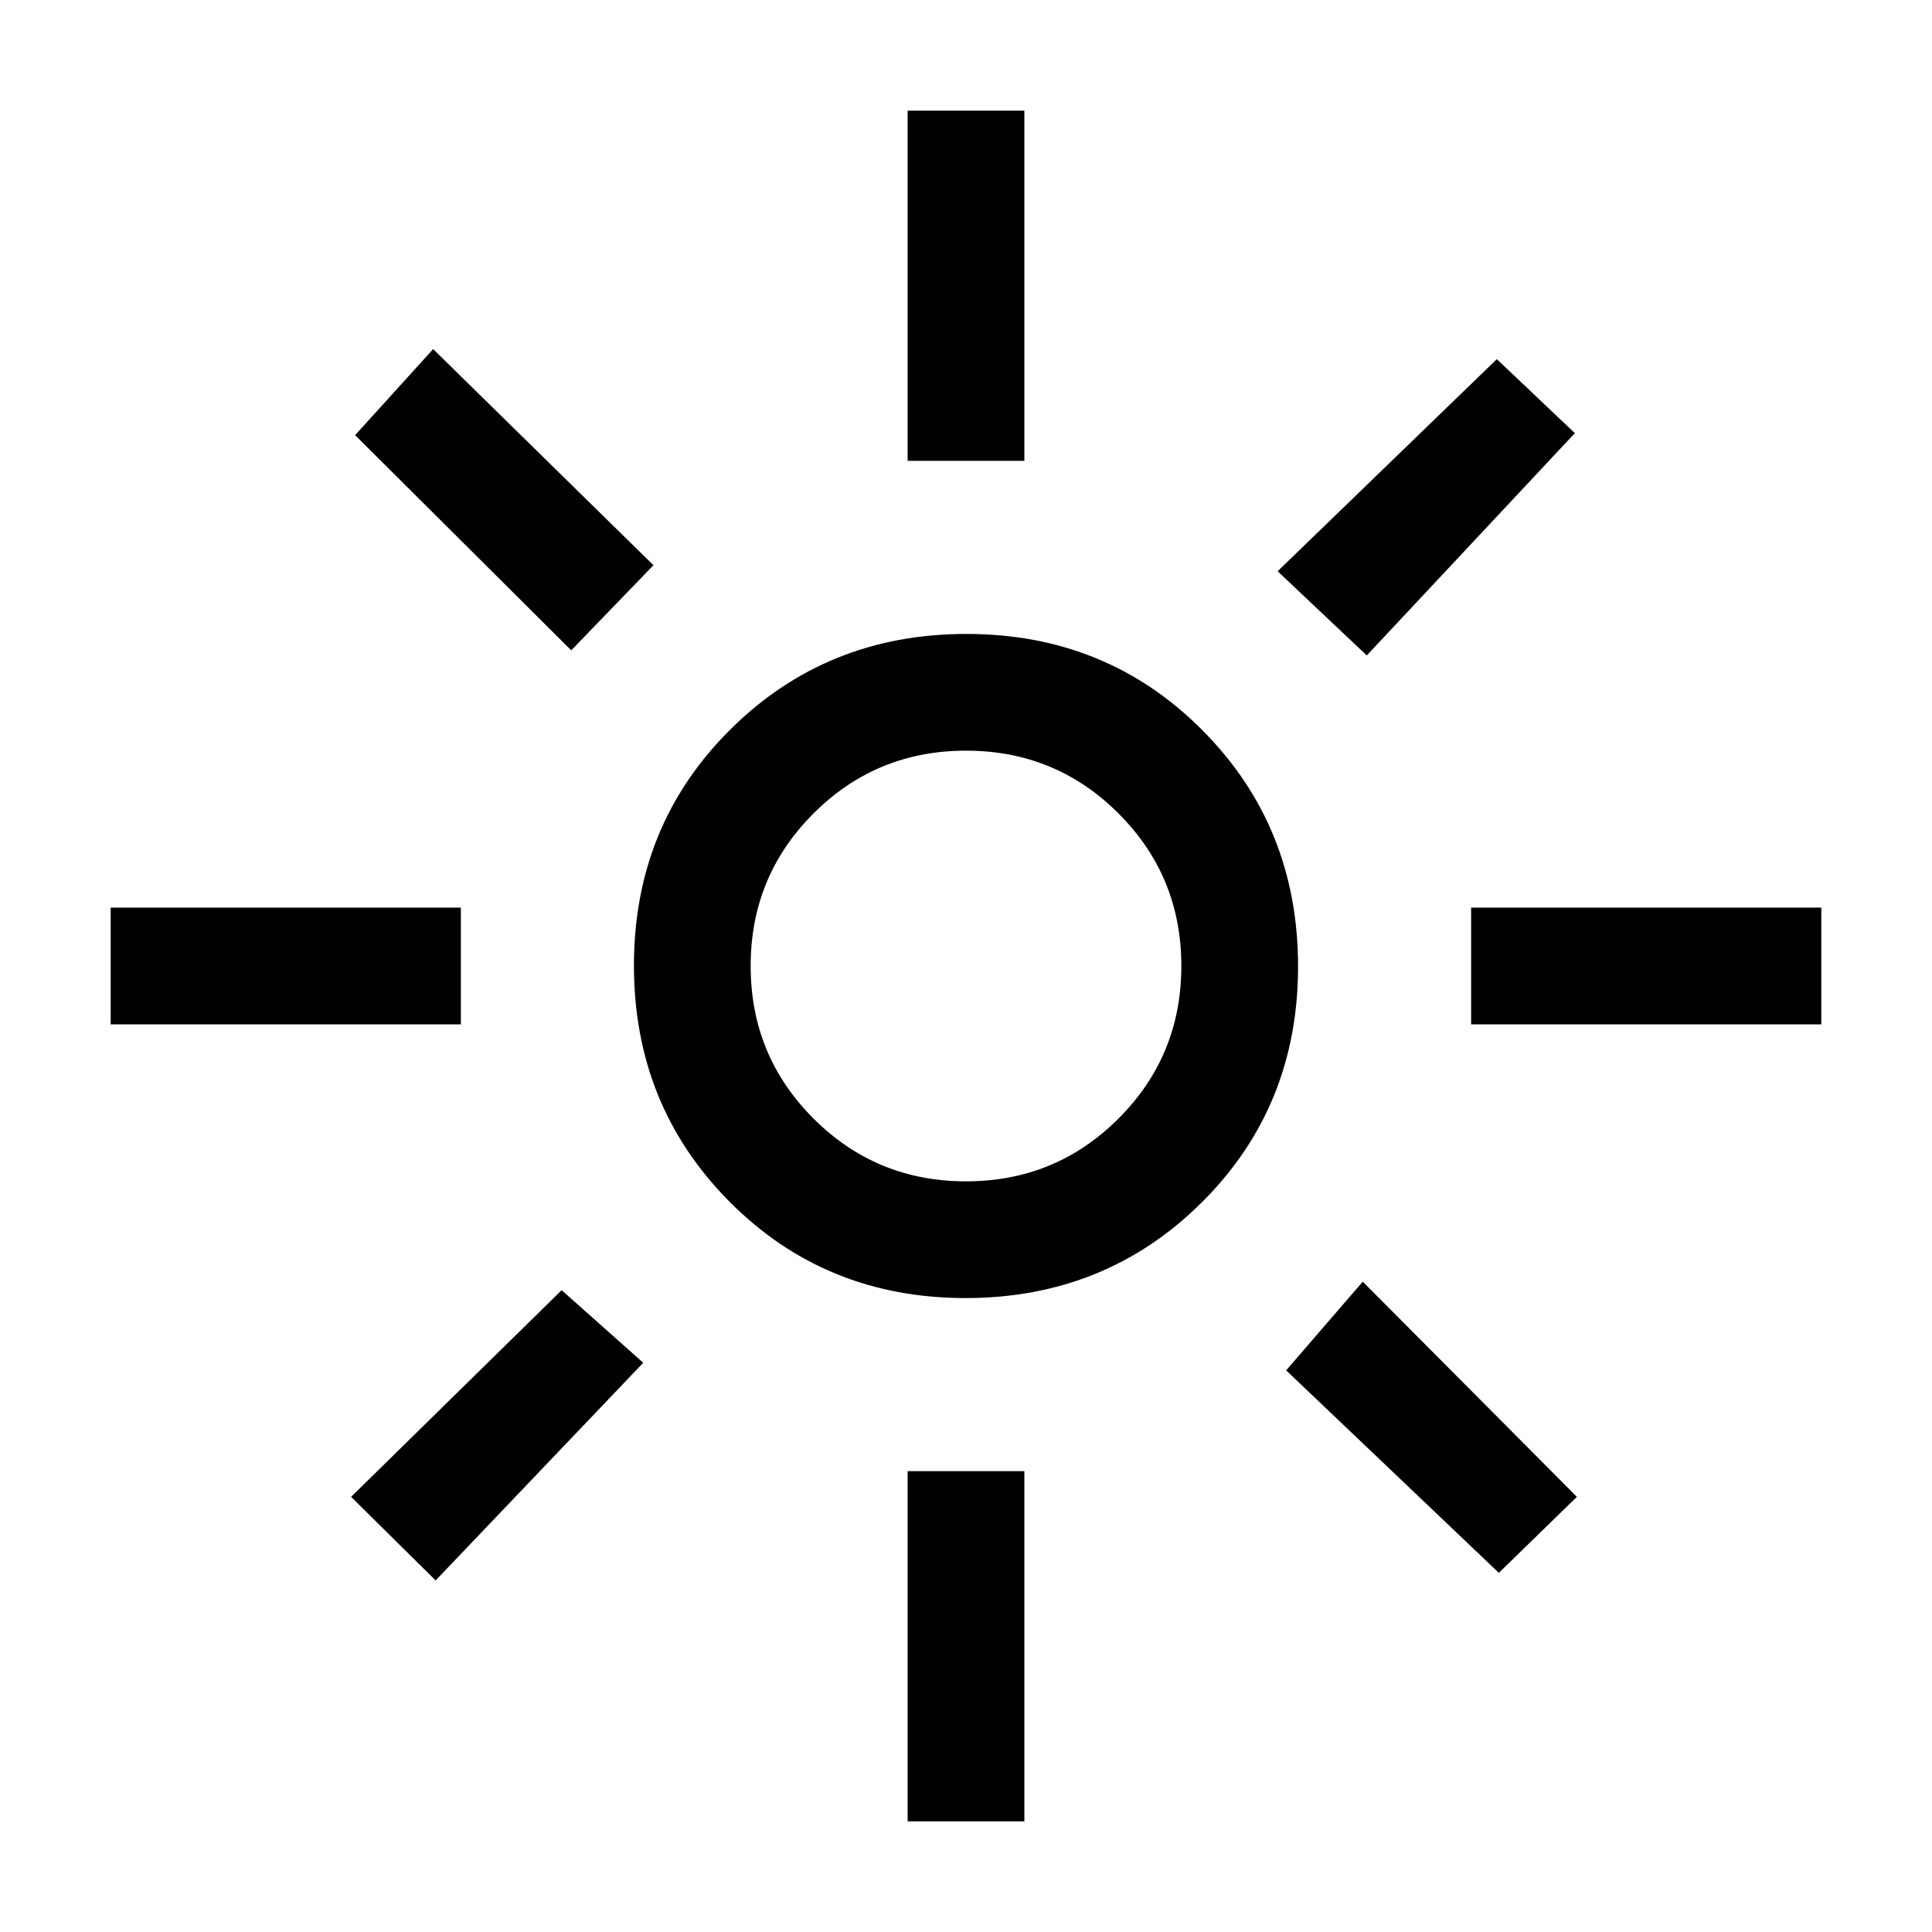 <svg xmlns="http://www.w3.org/2000/svg" height="20" viewBox="0 -960 960 960" width="20"><path d="M480-373q44.58 0 75.79-31.21Q587-435.42 587-480q0-44.58-31.21-75.79Q524.58-587 480-587q-44.58 0-75.79 31.21Q373-524.58 373-480q0 44.58 31.21 75.79Q435.42-373 480-373Zm-.23 58q-69.62 0-117.19-47.8Q315-410.61 315-480.23t47.8-117.19Q410.61-645 480.23-645t117.19 47.8Q645-549.39 645-479.77t-47.8 117.19Q549.39-315 479.77-315ZM229-451H55v-58h174v58Zm676 0H731v-58h174v58ZM451-731v-174h58v174h-58Zm0 676v-174h58v174h-58ZM283.85-636.85 176.46-743.77l38.77-42.77 109.46 107.39-40.84 42.3Zm460.92 458.39L639.08-279.08l38.07-44.07 106.39 106.92-38.77 37.77ZM634.85-676.15l108.92-105.39 38.77 36.77-103.39 110.46-44.3-41.84ZM174.46-216.23l104.62-102.69 40.54 36.07-103.16 108.16-42-41.54ZM480-480Z"/></svg>